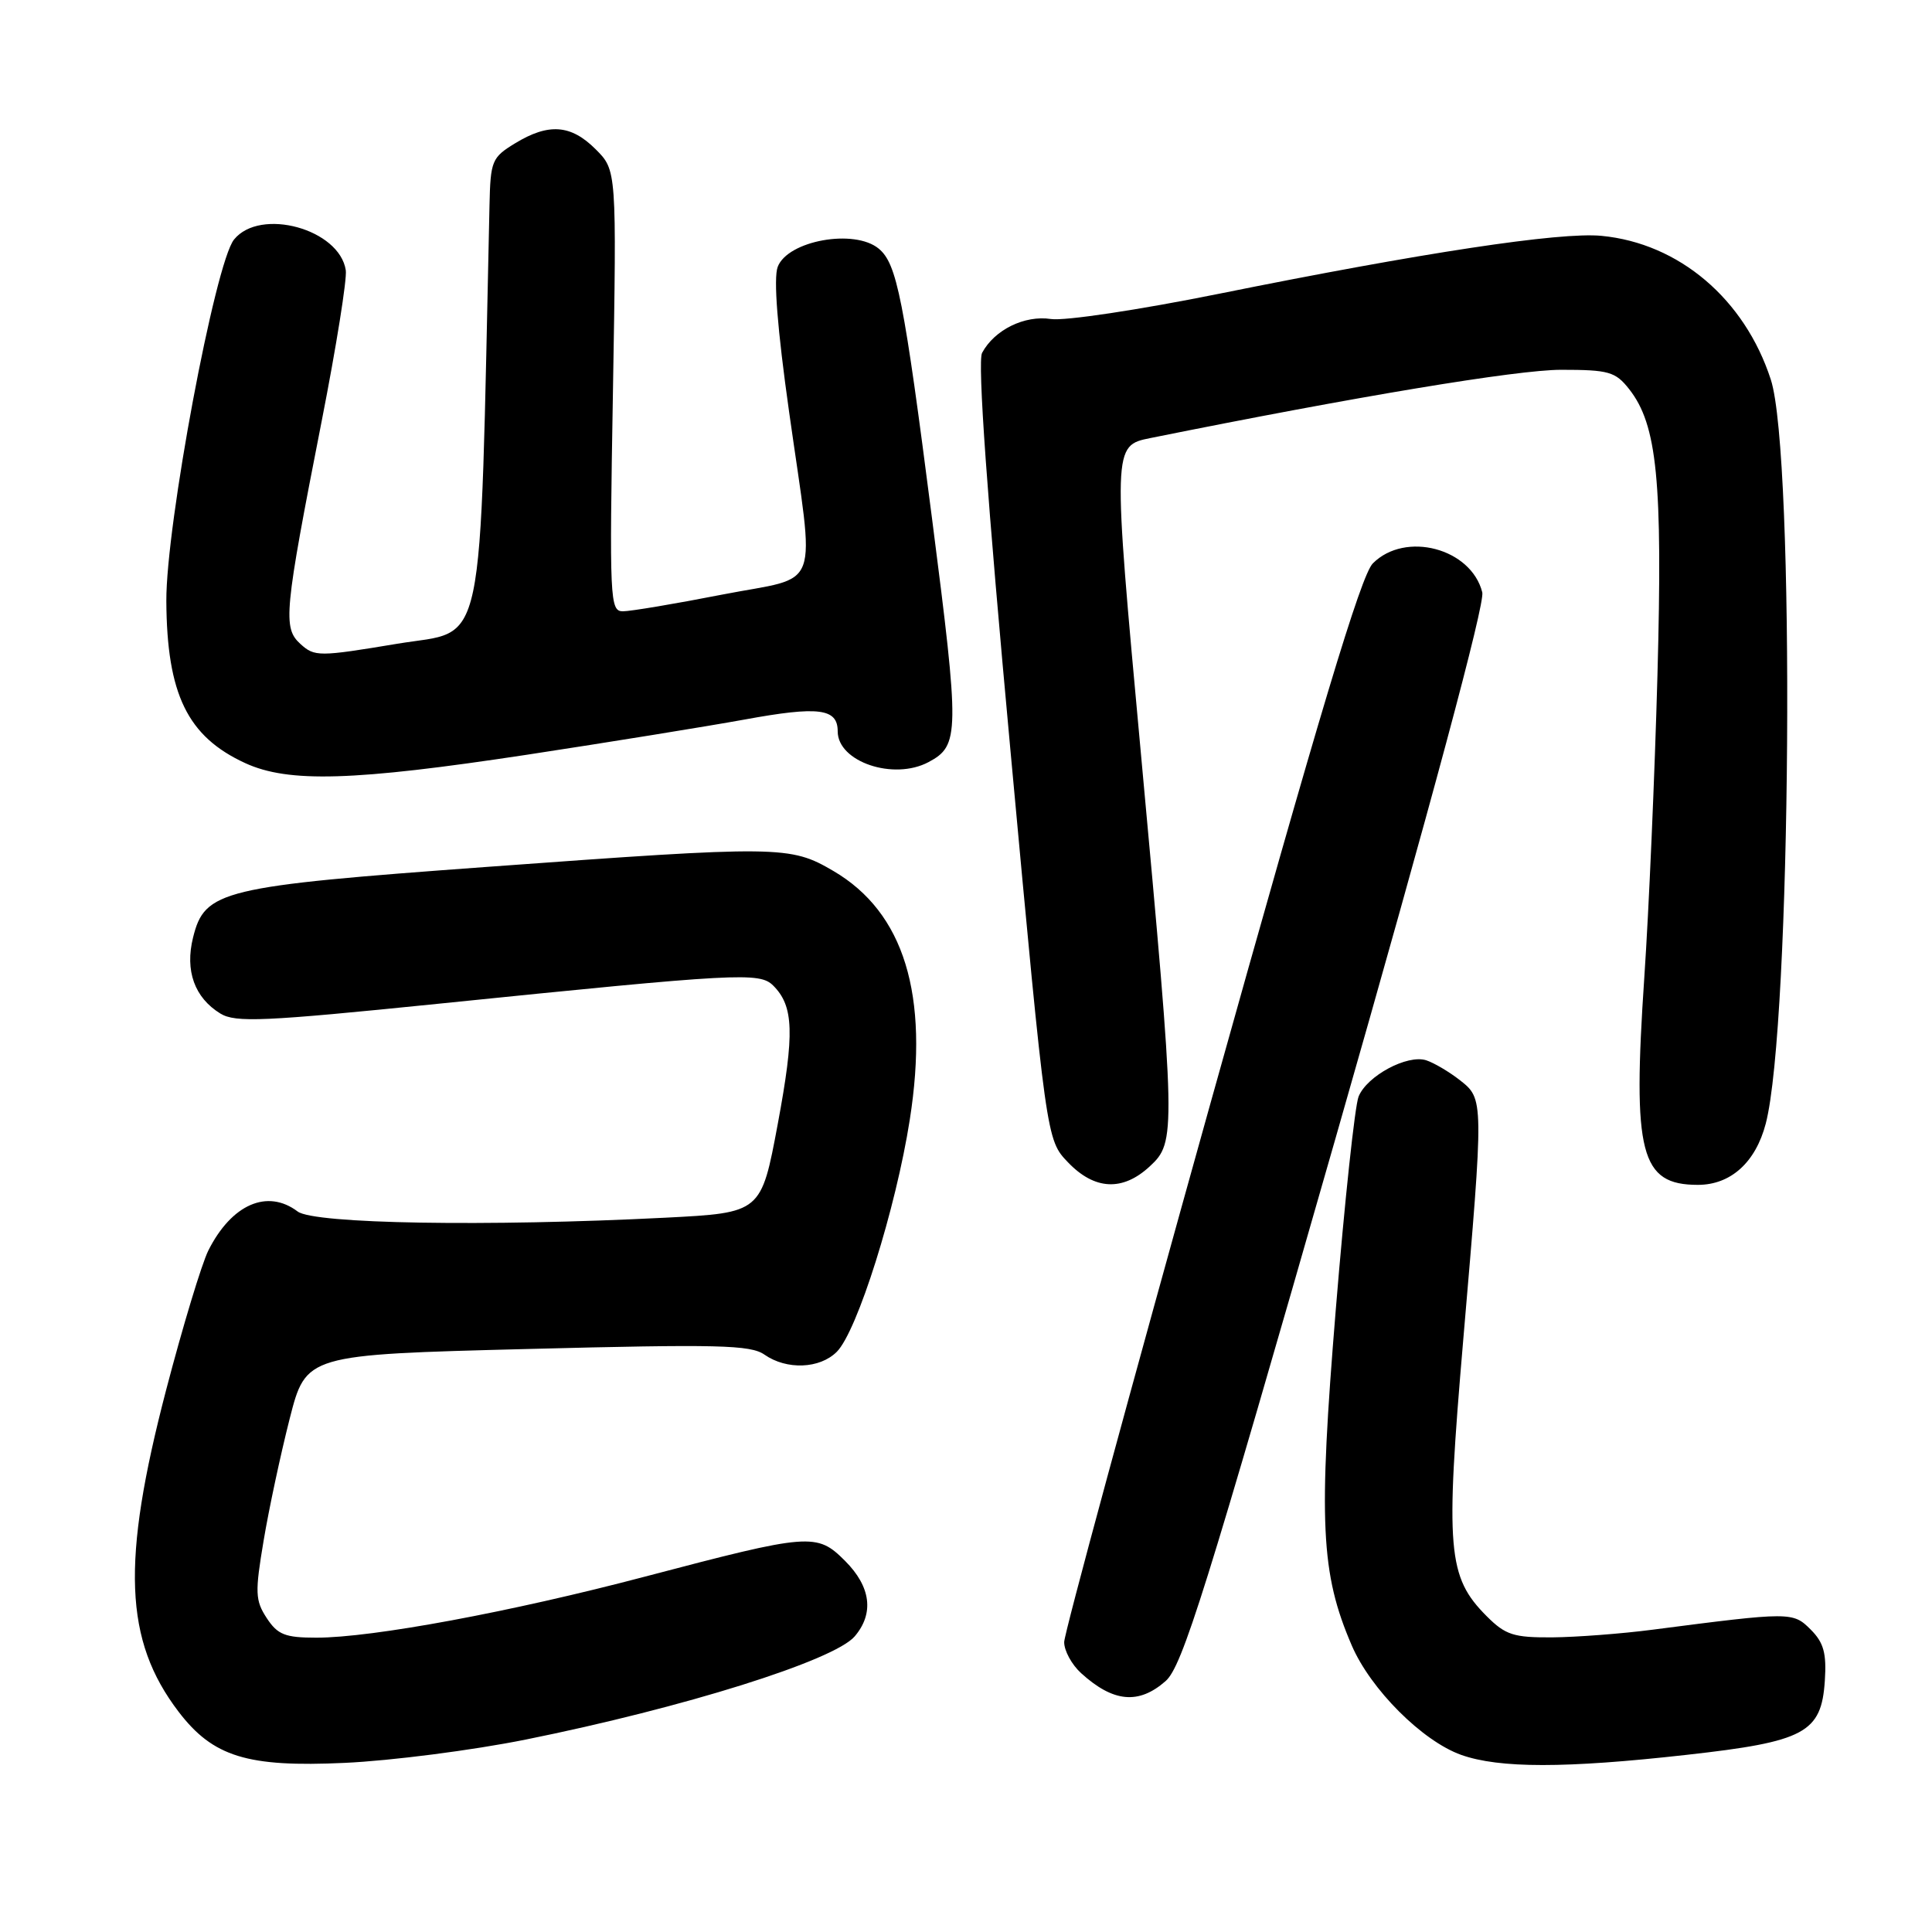 <?xml version="1.0" encoding="UTF-8" standalone="no"?>
<!DOCTYPE svg PUBLIC "-//W3C//DTD SVG 1.1//EN" "http://www.w3.org/Graphics/SVG/1.1/DTD/svg11.dtd" >
<svg xmlns="http://www.w3.org/2000/svg" xmlns:xlink="http://www.w3.org/1999/xlink" version="1.1" viewBox="0 0 256 256">
 <g >
 <path fill="currentColor"
d=" M 69.67 230.50 C 90.60 226.28 110.51 220.03 113.25 216.83 C 115.85 213.78 115.40 210.25 111.97 206.82 C 108.23 203.08 107.35 203.15 85.50 208.90 C 67.72 213.59 49.36 217.00 41.92 217.00 C 37.78 217.00 36.79 216.61 35.34 214.40 C 33.82 212.07 33.77 211.03 34.93 204.15 C 35.63 199.94 37.19 192.68 38.38 188.00 C 40.55 179.50 40.55 179.50 69.85 178.75 C 95.14 178.10 99.45 178.20 101.30 179.50 C 104.24 181.55 108.62 181.38 110.88 179.12 C 113.59 176.41 118.71 160.14 120.55 148.37 C 123.15 131.81 119.80 120.90 110.43 115.41 C 104.70 112.05 103.41 112.03 64.50 114.87 C 29.30 117.44 27.13 117.97 25.58 124.23 C 24.49 128.63 25.78 132.20 29.20 134.30 C 31.20 135.52 34.91 135.36 58.00 133.01 C 97.92 128.94 100.65 128.79 102.46 130.60 C 105.18 133.32 105.30 136.90 103.06 148.92 C 100.86 160.70 100.86 160.70 88.18 161.35 C 64.54 162.55 41.60 162.17 39.44 160.53 C 35.43 157.50 30.69 159.57 27.61 165.69 C 26.73 167.45 24.21 175.77 22.01 184.19 C 16.06 206.98 16.46 217.36 23.66 226.81 C 28.23 232.79 32.77 234.19 45.67 233.59 C 51.82 233.31 62.62 231.92 69.67 230.50 Z  M 223.45 232.53 C 239.16 230.78 241.35 229.61 241.80 222.70 C 242.04 219.06 241.65 217.65 239.93 215.93 C 237.57 213.57 237.31 213.57 219.00 215.94 C 214.88 216.48 208.88 216.93 205.67 216.96 C 200.57 216.99 199.49 216.65 197.00 214.16 C 191.80 208.95 191.50 205.39 193.89 177.50 C 196.63 145.53 196.63 145.64 193.42 143.11 C 192.00 142.00 189.99 140.82 188.97 140.49 C 186.46 139.70 181.13 142.56 180.02 145.30 C 179.53 146.51 178.17 159.20 177.00 173.50 C 174.68 201.74 175.00 208.47 179.11 218.02 C 181.61 223.84 188.46 230.69 193.61 232.53 C 198.65 234.32 207.40 234.33 223.45 232.53 Z  M 154.45 222.75 C 156.66 220.81 159.76 210.90 177.01 150.67 C 189.77 106.08 196.78 79.98 196.41 78.49 C 194.94 72.65 186.21 70.34 181.91 74.65 C 180.34 76.21 174.84 94.52 160.41 146.13 C 149.75 184.28 141.02 216.43 141.01 217.58 C 141.00 218.72 142.01 220.57 143.25 221.70 C 147.51 225.57 150.88 225.89 154.45 222.75 Z  M 152.35 154.55 C 155.84 151.32 155.82 150.32 151.17 99.78 C 147.42 59.05 147.42 59.05 152.46 58.04 C 179.67 52.55 201.01 49.00 206.85 49.00 C 213.17 49.00 214.05 49.25 215.87 51.56 C 219.59 56.29 220.32 63.69 219.62 89.50 C 219.26 102.70 218.48 120.70 217.88 129.49 C 216.30 152.88 217.36 157.00 224.98 157.00 C 229.33 157.00 232.63 154.02 233.97 148.89 C 237.37 135.89 237.89 60.26 234.64 50.29 C 231.17 39.61 222.47 32.23 212.20 31.25 C 206.70 30.72 188.48 33.48 161.50 38.93 C 150.94 41.06 141.05 42.55 139.25 42.27 C 135.76 41.74 131.77 43.70 130.13 46.76 C 129.51 47.92 130.78 65.79 133.92 99.77 C 138.65 151.03 138.65 151.03 141.51 154.01 C 145.04 157.70 148.76 157.88 152.35 154.55 Z  M 69.80 100.01 C 80.63 98.36 93.60 96.26 98.62 95.35 C 108.49 93.54 111.00 93.86 111.00 96.91 C 111.00 100.95 118.42 103.45 123.04 100.98 C 127.15 98.78 127.17 97.28 123.51 68.80 C 119.75 39.51 118.85 34.95 116.44 32.95 C 113.22 30.28 104.38 31.87 103.05 35.36 C 102.48 36.87 103.00 43.53 104.56 54.58 C 108.00 79.01 109.03 76.19 95.68 78.79 C 89.46 80.01 83.54 81.00 82.54 81.00 C 80.81 81.00 80.74 79.56 81.22 51.78 C 81.71 22.56 81.71 22.56 78.93 19.78 C 75.65 16.50 72.70 16.28 68.25 18.99 C 65.17 20.87 64.99 21.30 64.86 27.24 C 63.51 88.07 64.50 83.33 52.64 85.30 C 42.25 87.03 41.69 87.03 39.82 85.34 C 37.45 83.19 37.64 81.19 42.64 55.72 C 44.56 45.94 45.99 36.99 45.82 35.82 C 45.00 30.35 34.48 27.45 31.01 31.74 C 28.50 34.84 21.99 69.62 22.04 79.63 C 22.11 92.00 24.84 97.60 32.50 101.12 C 38.23 103.75 46.85 103.49 69.80 100.01 Z "/>
</g>
</svg>